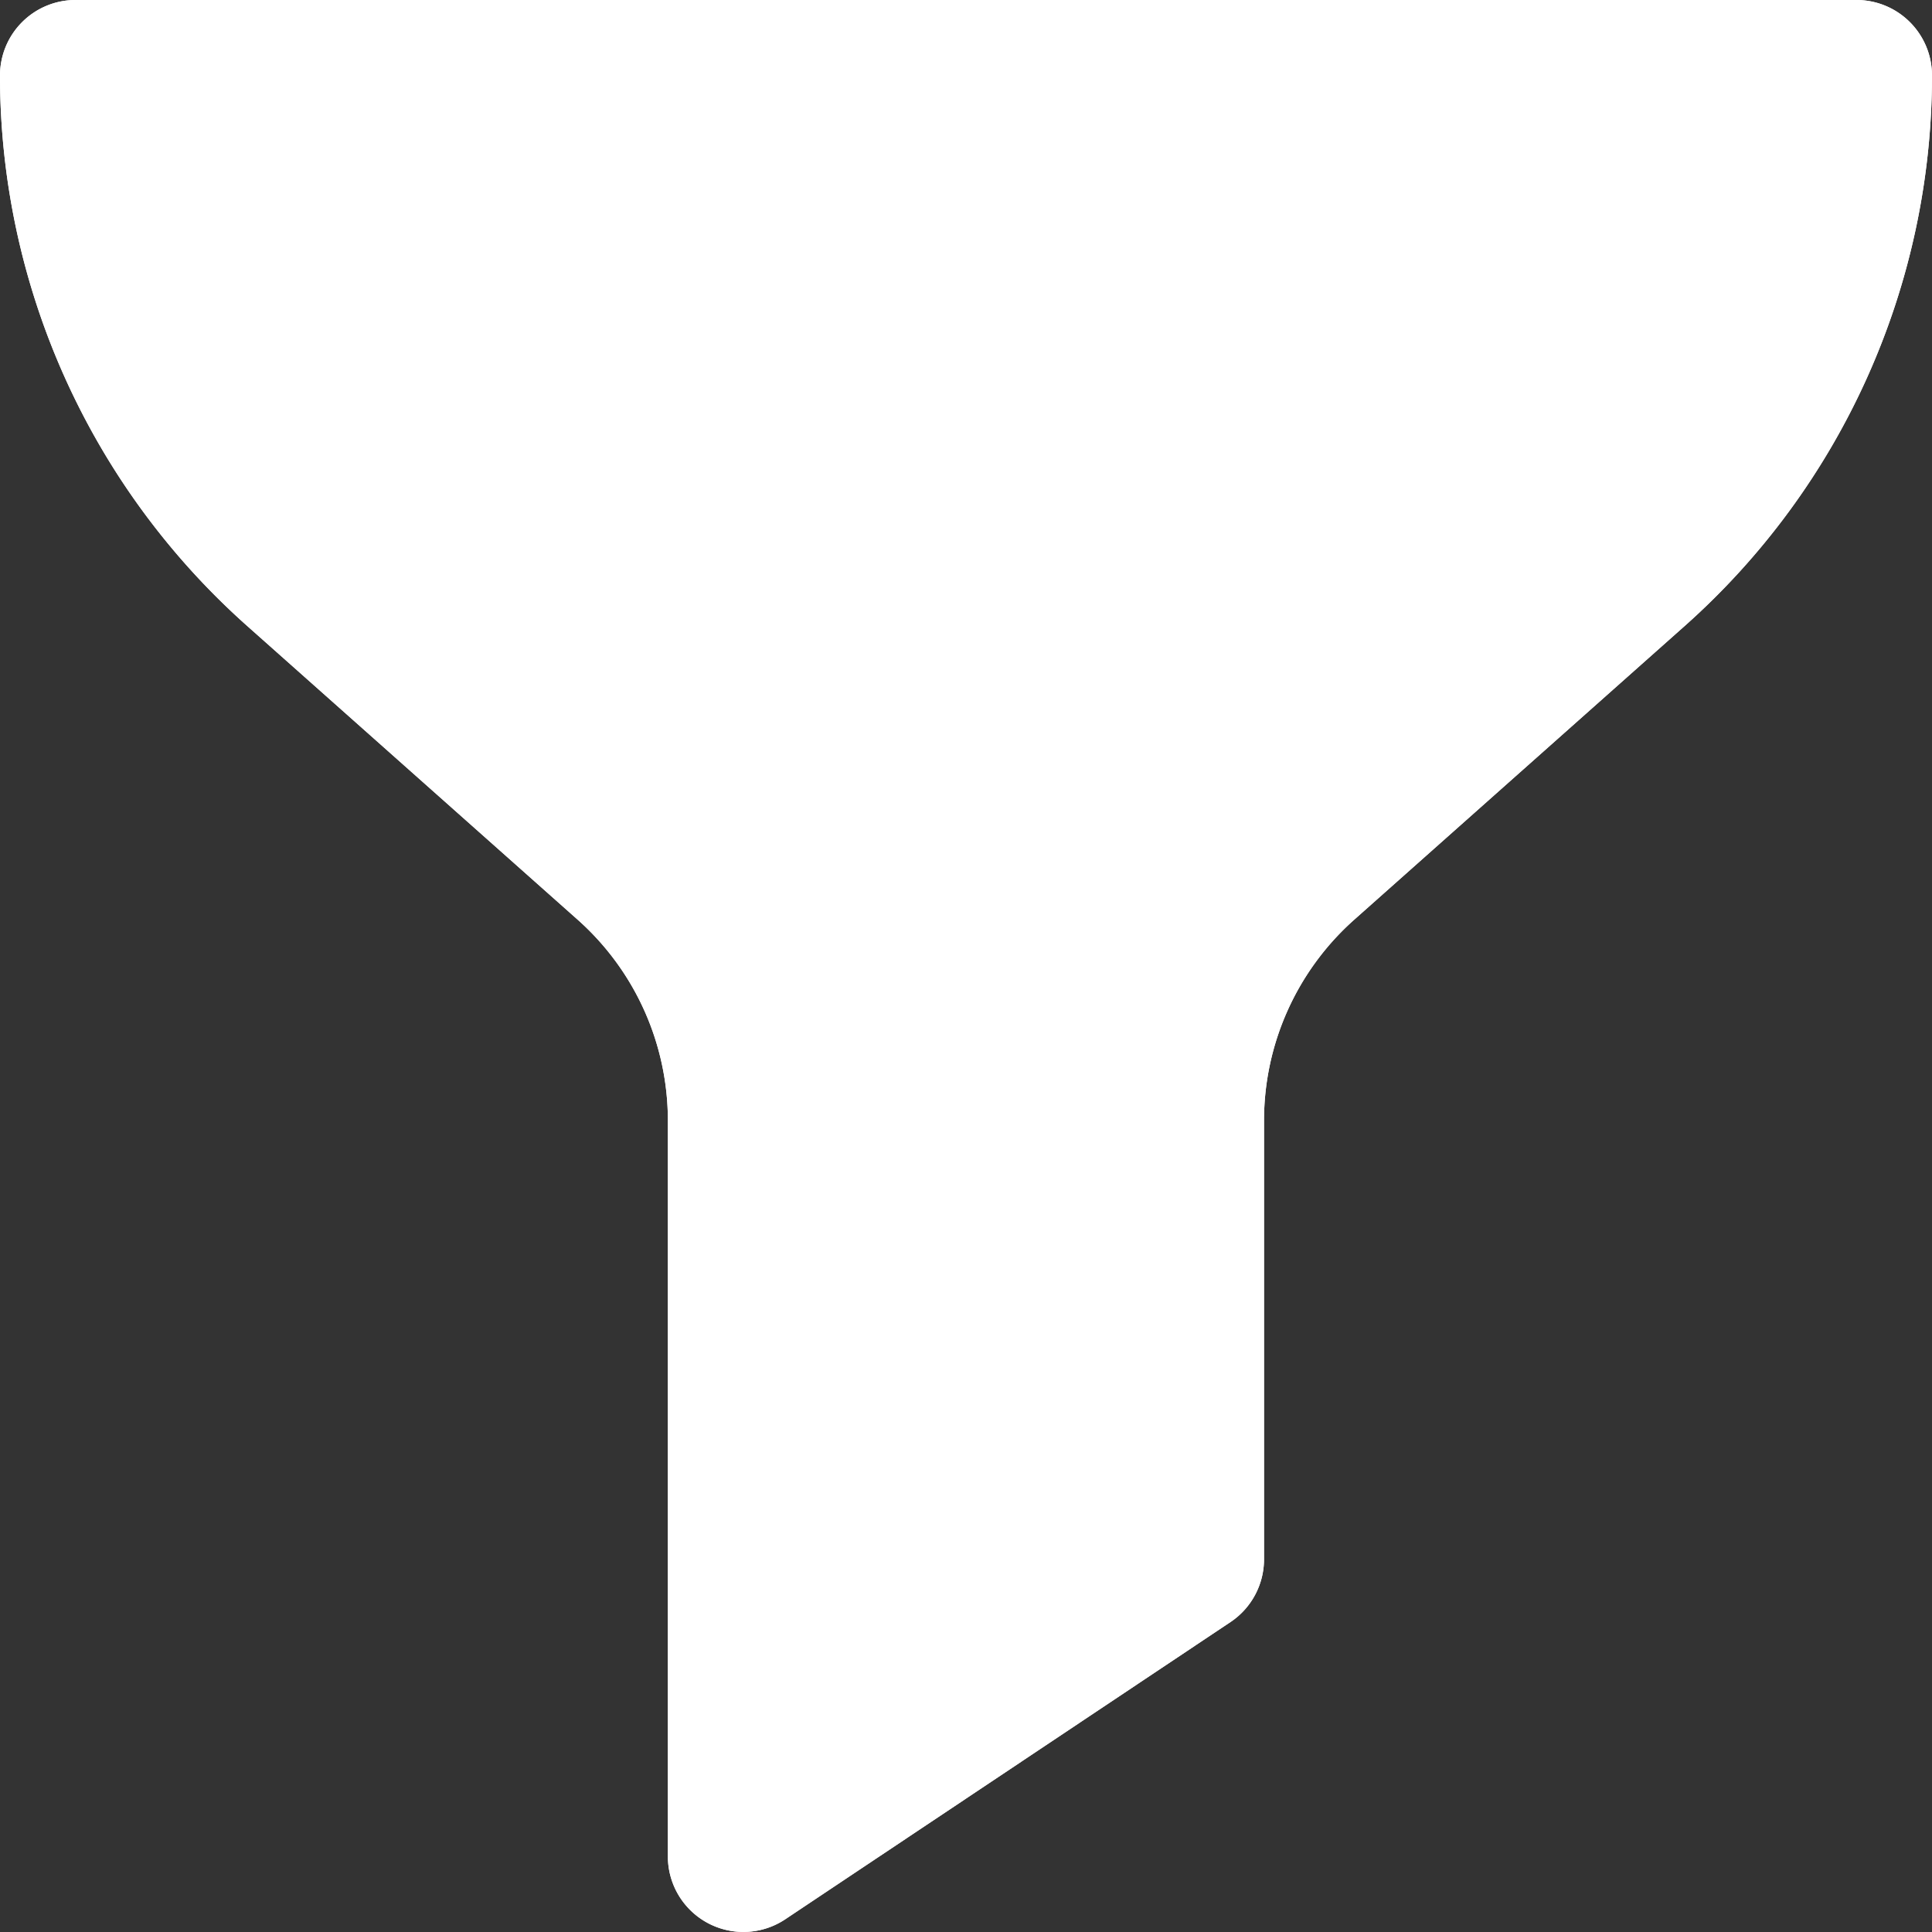 <svg xmlns="http://www.w3.org/2000/svg" width="19.5" height="19.501" viewBox="0 0 19.5 19.501">
  <rect x="0" y="0" width="19.5" height="19.501" fill="#333333" stroke="none"/>
  <g id="Group_11" data-name="Group 11" transform="translate(-27 -129.498)">
    <path id="filter" d="M19.238,0H1.262A.762.762,0,0,0,.5.762,7.44,7.44,0,0,0,2.995,6.318L6.331,9.283a2.714,2.714,0,0,1,.91,2.027v7.428a.762.762,0,0,0,1.184.634l4.494-3a.762.762,0,0,0,.339-.634V11.31a2.714,2.714,0,0,1,.91-2.027l3.336-2.965A7.44,7.44,0,0,0,20,.762.762.762,0,0,0,19.238,0ZM16.493,5.179,13.157,8.144a4.239,4.239,0,0,0-1.422,3.166v4.025l-2.971,1.98v-6A4.239,4.239,0,0,0,7.343,8.144L4.007,5.179A5.917,5.917,0,0,1,2.073,1.523H18.427a5.916,5.916,0,0,1-1.934,3.656Zm0,0" transform="translate(26.5 129.498)" fill="#fff"/>
    <path id="filter-2" data-name="filter" d="M19.238,0H1.262A.762.762,0,0,0,.5.762,7.44,7.44,0,0,0,2.995,6.318L6.331,9.283a2.714,2.714,0,0,1,.91,2.027v7.428a.762.762,0,0,0,1.184.634l4.494-3a.762.762,0,0,0,.339-.634V11.31a2.714,2.714,0,0,1,.91-2.027l3.336-2.965A7.44,7.44,0,0,0,20,.762.762.762,0,0,0,19.238,0Z" transform="translate(26.5 129.498)" fill="#fff"/>
  </g>
</svg>
